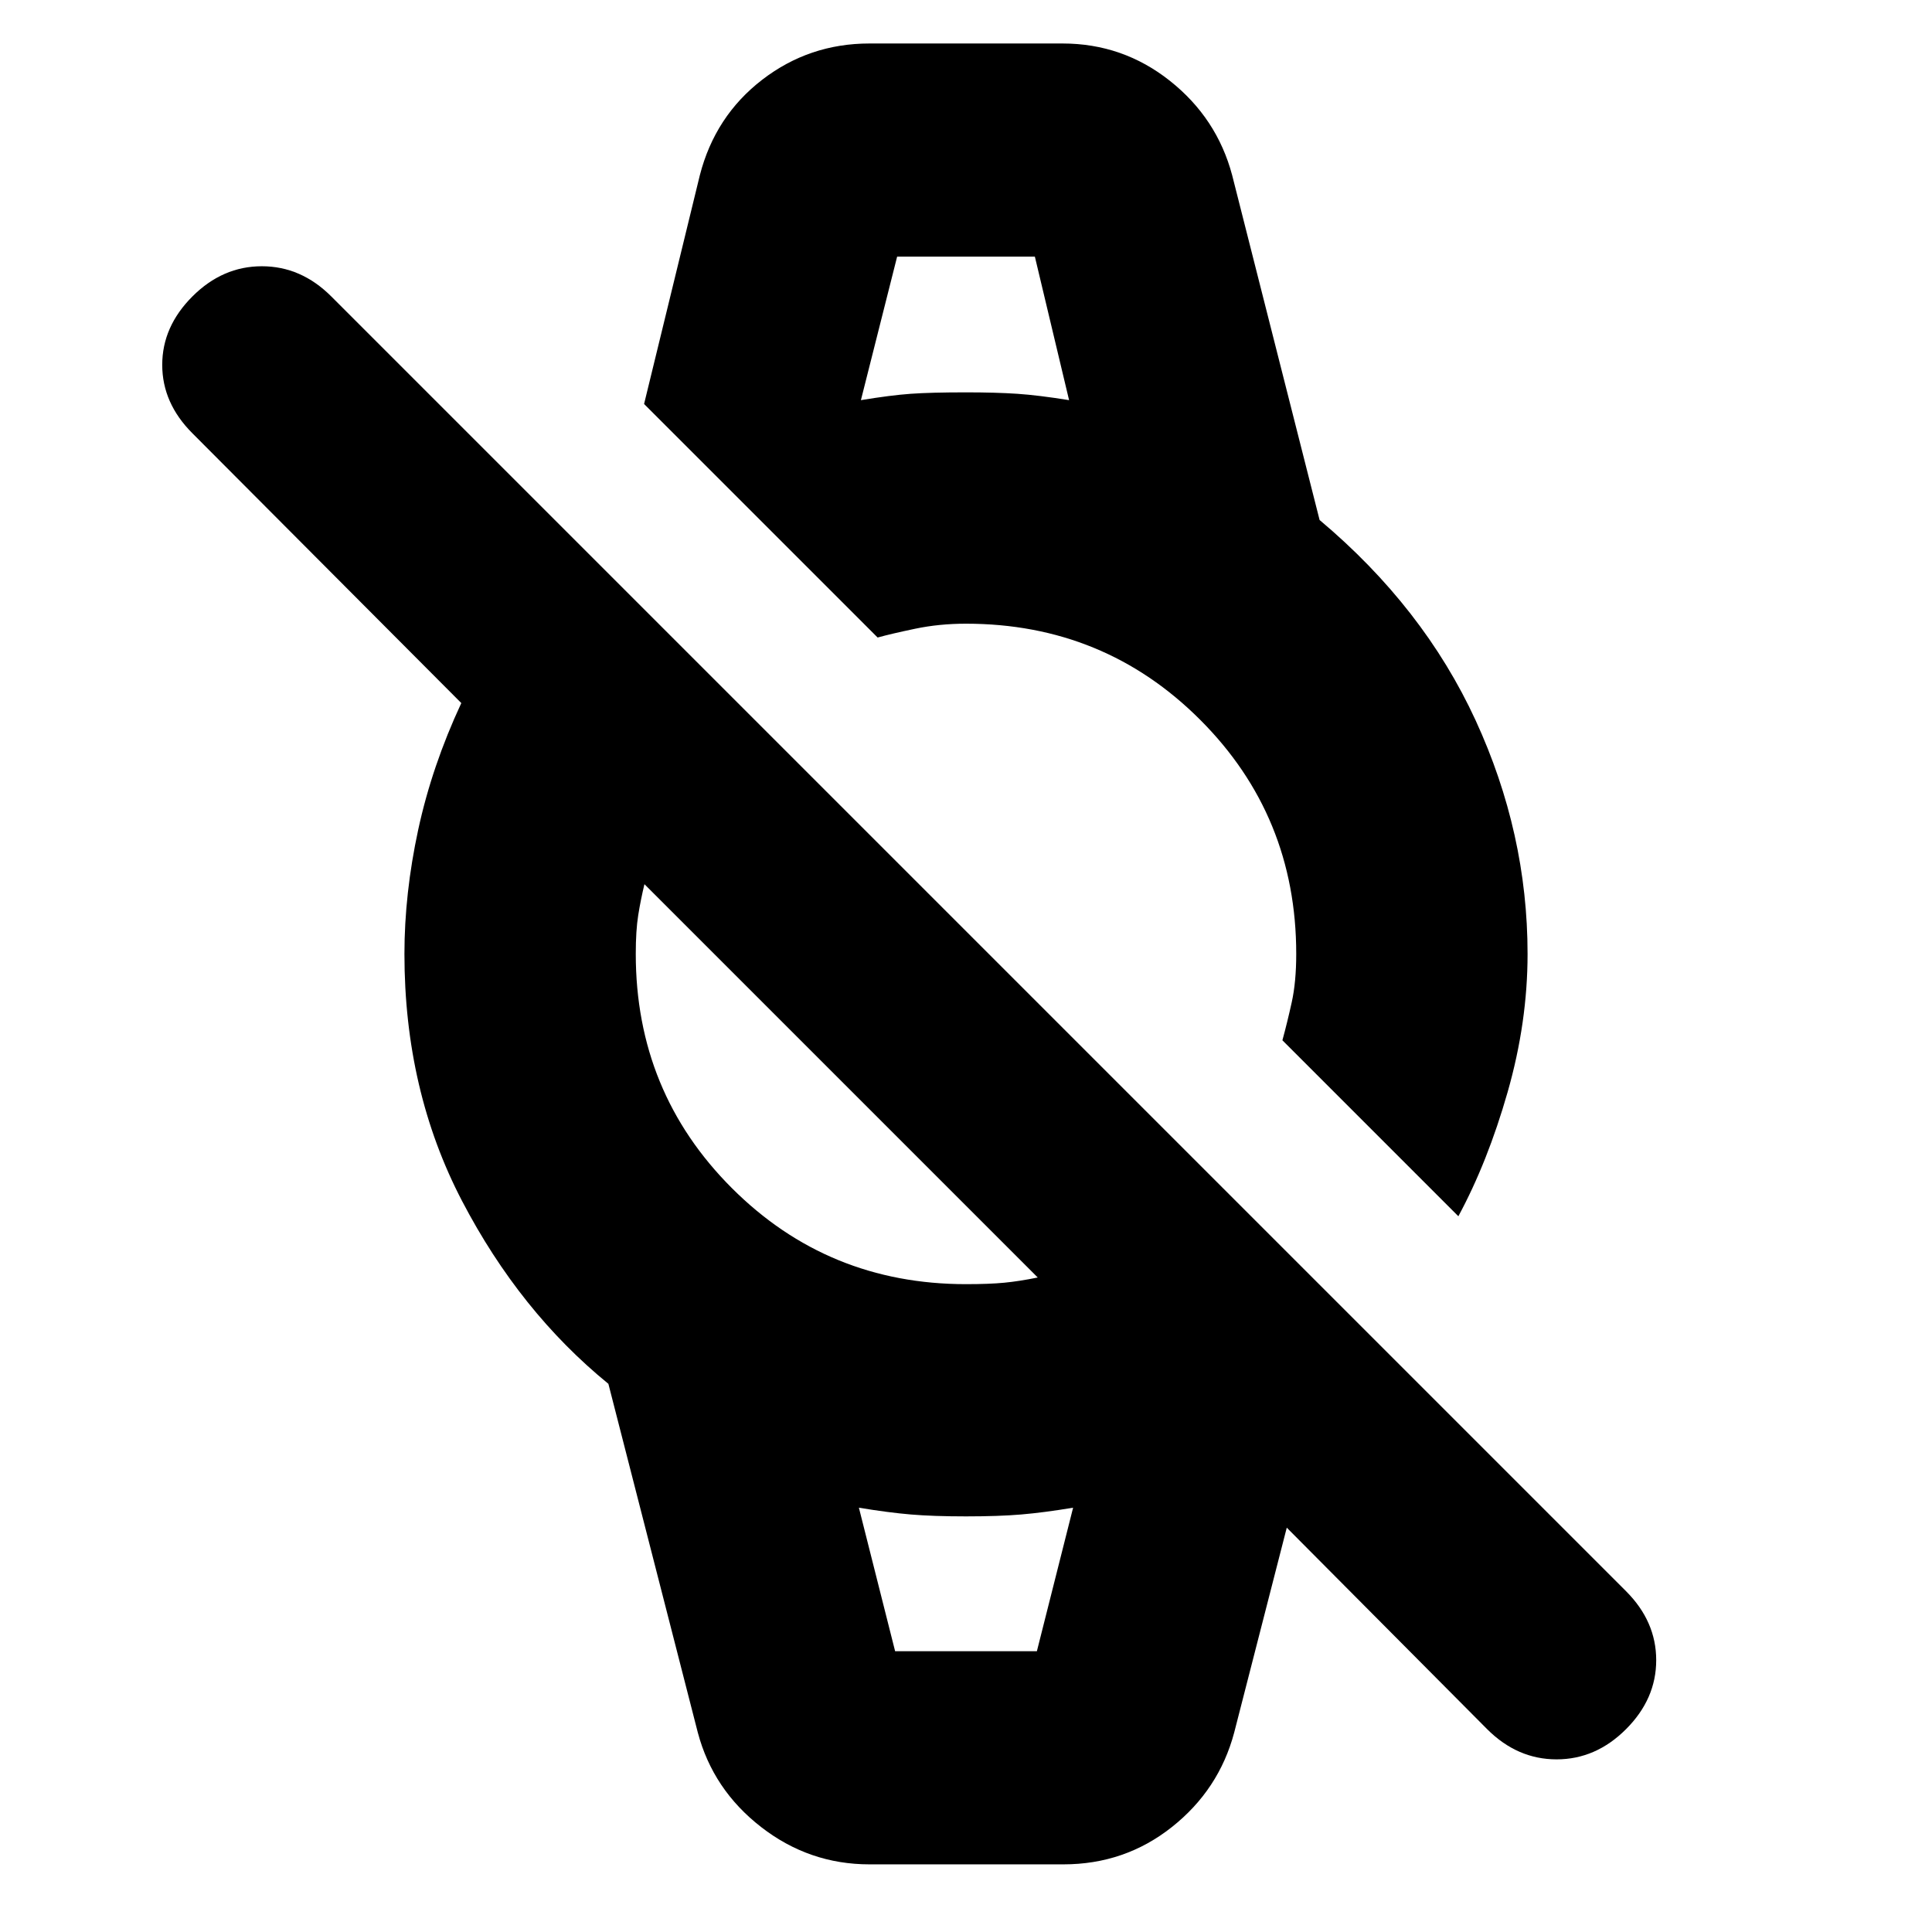 <svg xmlns="http://www.w3.org/2000/svg" height="20" viewBox="0 -960 960 960" width="20"><path d="m738.96-100.78-99.57-100.13-26.13 101.82Q605.7-70.7 582.3-52.15q-23.39 18.54-53.91 18.54h-96.35q-29.95 0-53.84-18.54-23.9-18.55-31.46-46.94l-44.44-173.3q-44-35.87-72.67-90.78-28.67-54.92-28.67-122.83 0-30 6.84-61.7 6.85-31.69 21.42-62.95L95.61-744.7q-15-15-15-34t15-34q15-15 34.5-15t34.5 15l643.35 643.35q15 15 15 34.28 0 19.29-15 34.29t-34.5 15q-19.5 0-34.5-15ZM480-321.91q11.61 0 19.04-.72 7.44-.72 16.61-2.59L320.22-520.65q-1.87 7.74-3.09 15.39-1.22 7.65-1.22 19.26 0 68.61 47.74 116.35 47.74 47.74 116.35 47.74Zm244.65-33.74-87.43-87.44q2.43-8.87 4.65-18.95 2.22-10.09 2.22-23.96 0-68.61-47.74-116.35-47.74-47.74-116.35-47.74-13.3 0-25.24 2.5-11.93 2.5-18.67 4.37L320.04-759.26l27.7-113.65q7.56-29.39 30.96-47.44 23.39-18.04 53.34-18.04h95.92q29.95 0 53.34 18.54 23.4 18.55 30.96 46.94l43.44 171.3q51.65 43.39 77.5 99.5Q759.04-546 759.04-486q0 33.96-9.91 68.65-9.91 34.7-24.48 61.7ZM444.78-139.52h70.44l18-71.31q-14.74 2.44-25.83 3.37-11.09.94-27.39.94t-27.39-.94q-11.09-.93-25.83-3.37l18 71.31Zm-17-621.65q14.74-2.44 24.76-3.16 10.03-.71 27.46-.71 14.87 0 25.46.71 10.58.72 25.76 3.16l-17-71.31h-68.44l-18 71.31Zm17 621.65h-18 106.44-88.44Zm-17-692.96h103.44H427.78Z"/></svg>